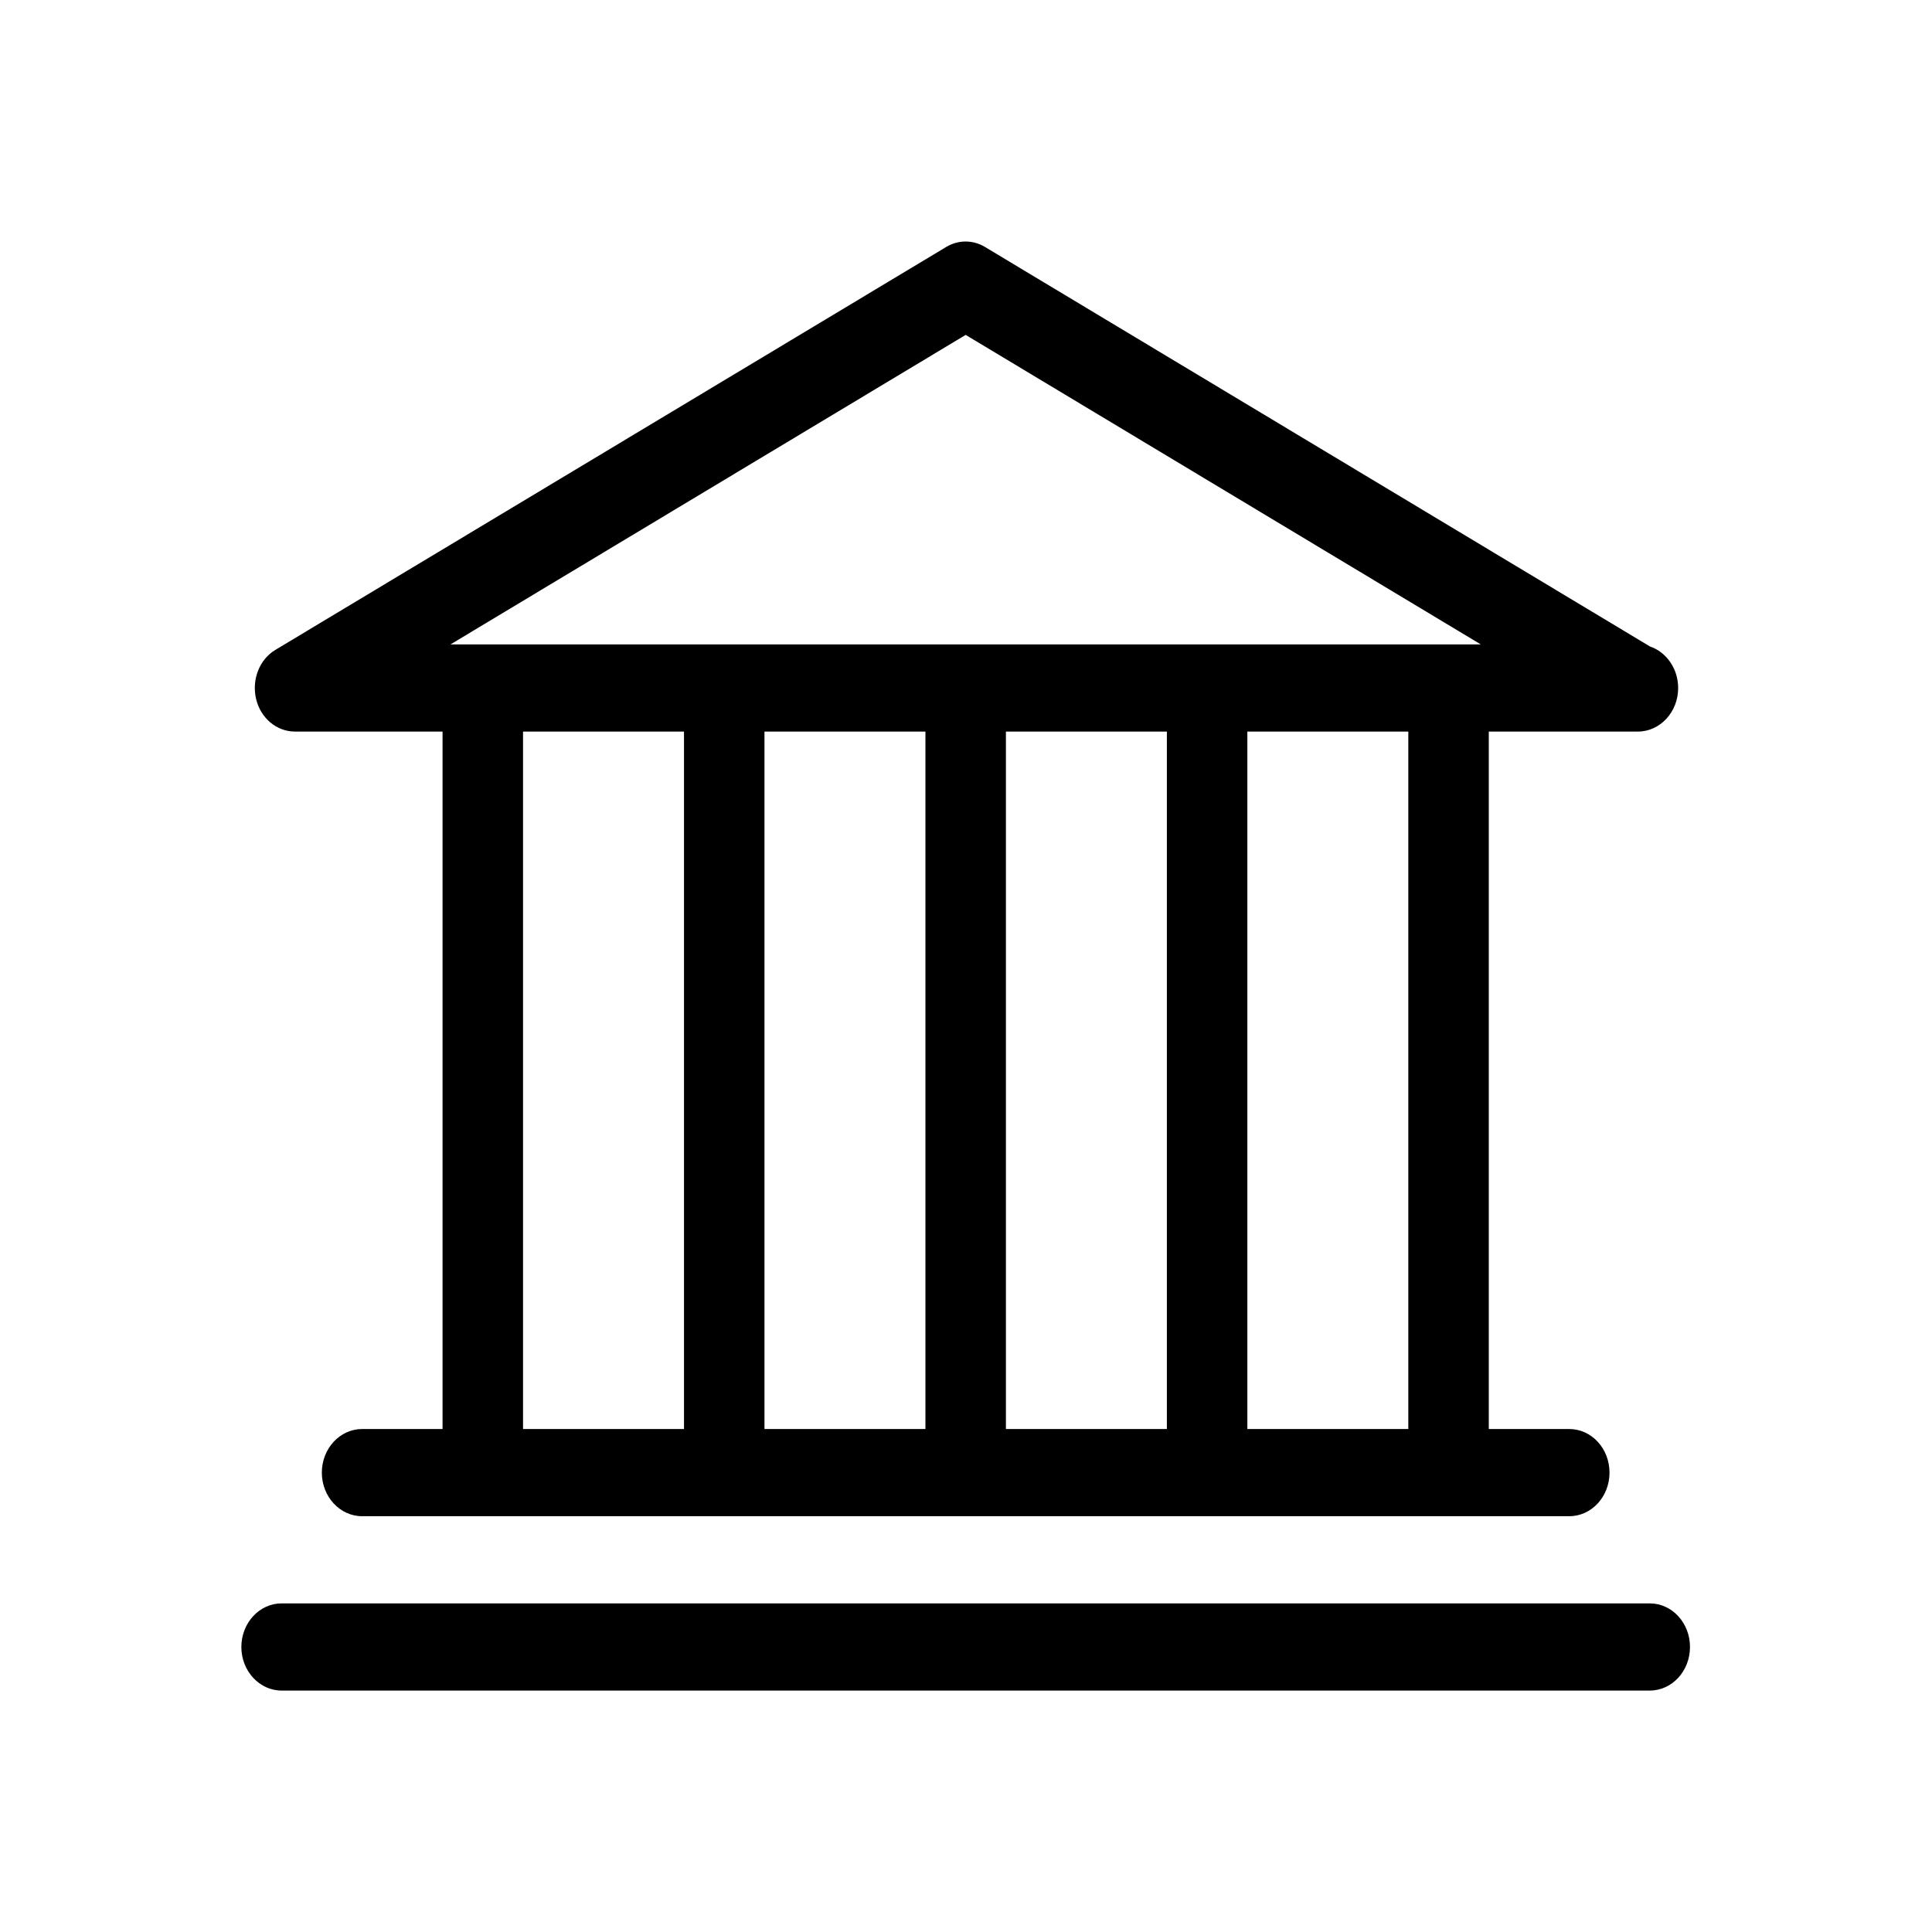 <?xml version="1.0" encoding="UTF-8" standalone="no"?>
<!-- Created with Inkscape (http://www.inkscape.org/) -->

<svg
   xmlns:dc="http://purl.org/dc/elements/1.1/"
   xmlns:cc="http://creativecommons.org/ns#"
   xmlns:rdf="http://www.w3.org/1999/02/22-rdf-syntax-ns#"
   xmlns:svg="http://www.w3.org/2000/svg"
   xmlns="http://www.w3.org/2000/svg"
   version="1.1"
   width="32"
   height="32"
   viewBox="0 0 32 32"
   id="Calque_1"
   xml:space="preserve"><defs
     id="defs3116" /><g
     transform="matrix(1.333,0,0,1.444,-5.584,-3.855)"
     id="g3080"><g
       id="g3082"><path
         d="m 24.541,11.061 c -0.008,0 -0.014,-10e-4 -0.02,0 H 7.855 c -0.229,0 -0.428,-0.154 -0.484,-0.375 -0.056,-0.221 0.041,-0.452 0.24,-0.562 l 8.334,-4.621 c 0.15,-0.084 0.334,-0.084 0.484,0 l 8.262,4.582 c 0.203,0.064 0.35,0.253 0.35,0.477 0,0.275 -0.225,0.499 -0.5,0.499 z m -14.754,-1 h 12.801 l -6.4,-3.55 -6.401,3.55 z"
         id="path3084" /></g><g
       id="g3086"><path
         d="m 10.188,19.561 c -0.275,0 -0.5,-0.224 -0.5,-0.5 v -8 c 0,-0.276 0.225,-0.5 0.5,-0.5 0.277,0 0.5,0.224 0.5,0.5 v 8 c 0,0.276 -0.223,0.5 -0.5,0.5 z"
         id="path3088" /></g><g
       id="g3090"><path
         d="m 23.688,20.061 h -15 c -0.275,0 -0.5,-0.224 -0.5,-0.5 0,-0.276 0.225,-0.5 0.5,-0.5 h 15 c 0.277,0 0.5,0.224 0.5,0.5 0,0.276 -0.223,0.5 -0.5,0.5 z"
         id="path3092" /></g><g
       id="g3094"><path
         d="m 24.688,22.061 h -17 c -0.275,0 -0.5,-0.224 -0.5,-0.5 0,-0.276 0.225,-0.5 0.5,-0.5 h 17 c 0.277,0 0.5,0.224 0.5,0.5 0,0.276 -0.223,0.5 -0.5,0.5 z"
         id="path3096" /></g><g
       id="g3098"><path
         d="m 13.188,19.561 c -0.275,0 -0.5,-0.224 -0.5,-0.5 v -8 c 0,-0.276 0.225,-0.5 0.5,-0.5 0.277,0 0.5,0.224 0.5,0.5 v 8 c 0,0.276 -0.223,0.5 -0.5,0.5 z"
         id="path3100" /></g><g
       id="g3102"><path
         d="m 16.188,19.561 c -0.275,0 -0.5,-0.224 -0.5,-0.5 v -8 c 0,-0.276 0.225,-0.5 0.5,-0.5 0.277,0 0.5,0.224 0.5,0.5 v 8 c 0,0.276 -0.223,0.5 -0.5,0.5 z"
         id="path3104" /></g><g
       id="g3106"><path
         d="m 19.188,19.561 c -0.275,0 -0.5,-0.224 -0.5,-0.5 v -8 c 0,-0.276 0.225,-0.5 0.5,-0.5 0.277,0 0.5,0.224 0.5,0.5 v 8 c 0,0.276 -0.223,0.5 -0.5,0.5 z"
         id="path3108" /></g><g
       id="g3110"><path
         d="m 22.188,19.561 c -0.275,0 -0.5,-0.224 -0.5,-0.5 v -8 c 0,-0.276 0.225,-0.5 0.5,-0.5 0.277,0 0.5,0.224 0.5,0.5 v 8 c 0,0.276 -0.223,0.5 -0.5,0.5 z"
         id="path3112" /></g></g></svg>
